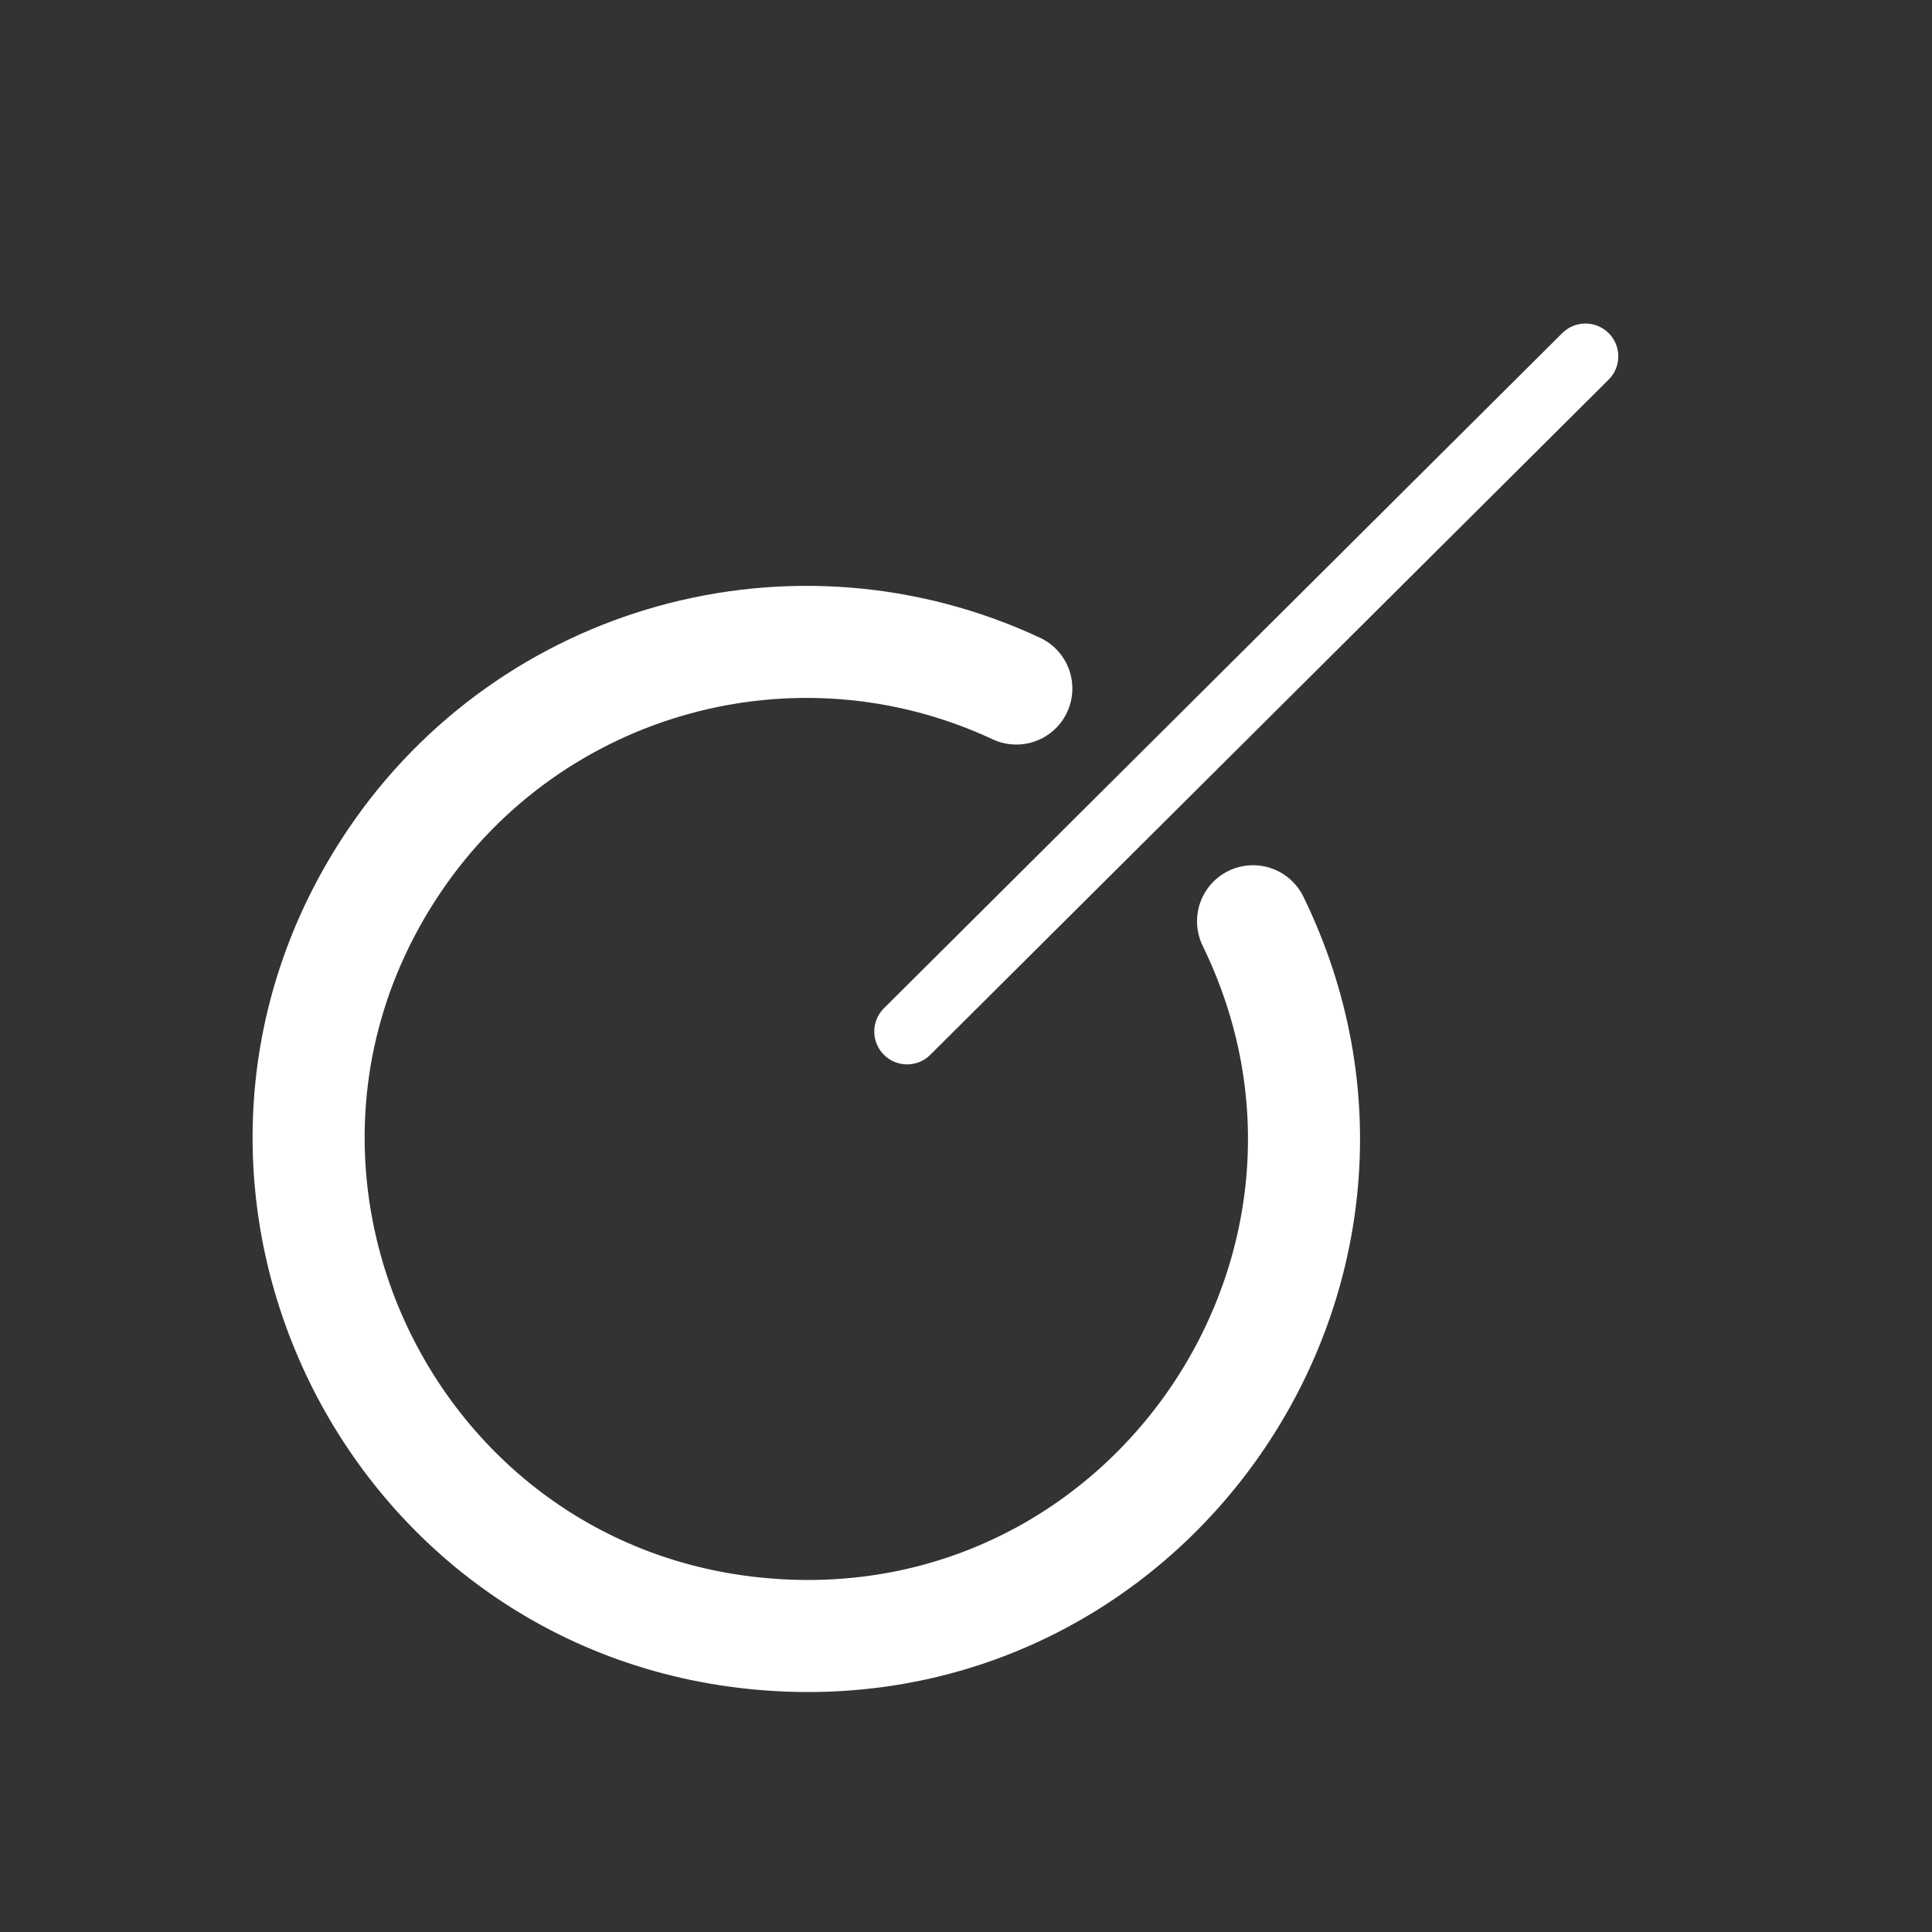 <?xml version="1.0" encoding="utf-8"?>
<svg viewBox="0 0 500 500" xmlns="http://www.w3.org/2000/svg">
  <rect x="0" y="0" width="500" height="500" fill="#333333" stroke="none"/>
  <line style="stroke-linecap: round; stroke-width: 17px; fill: none; stroke: rgb(255, 255, 255);" x1="234.76" y1="266.96" x2="410.31" y2="92.23"/>
  <path style="fill: none; stroke-width: 29px; stroke-linecap: round; stroke: rgb(255, 255, 255);" d="M 208.62 166.22 C 307.63 166.22 369.51 273.4 320.01 359.14 C 270.5 444.89 146.74 444.89 97.23 359.14 C 65.61 304.37 78.5 234.73 127.64 194.91" transform="matrix(0.438, 0.899, -0.899, 0.438, 382.343, -21.931)"/>
</svg>